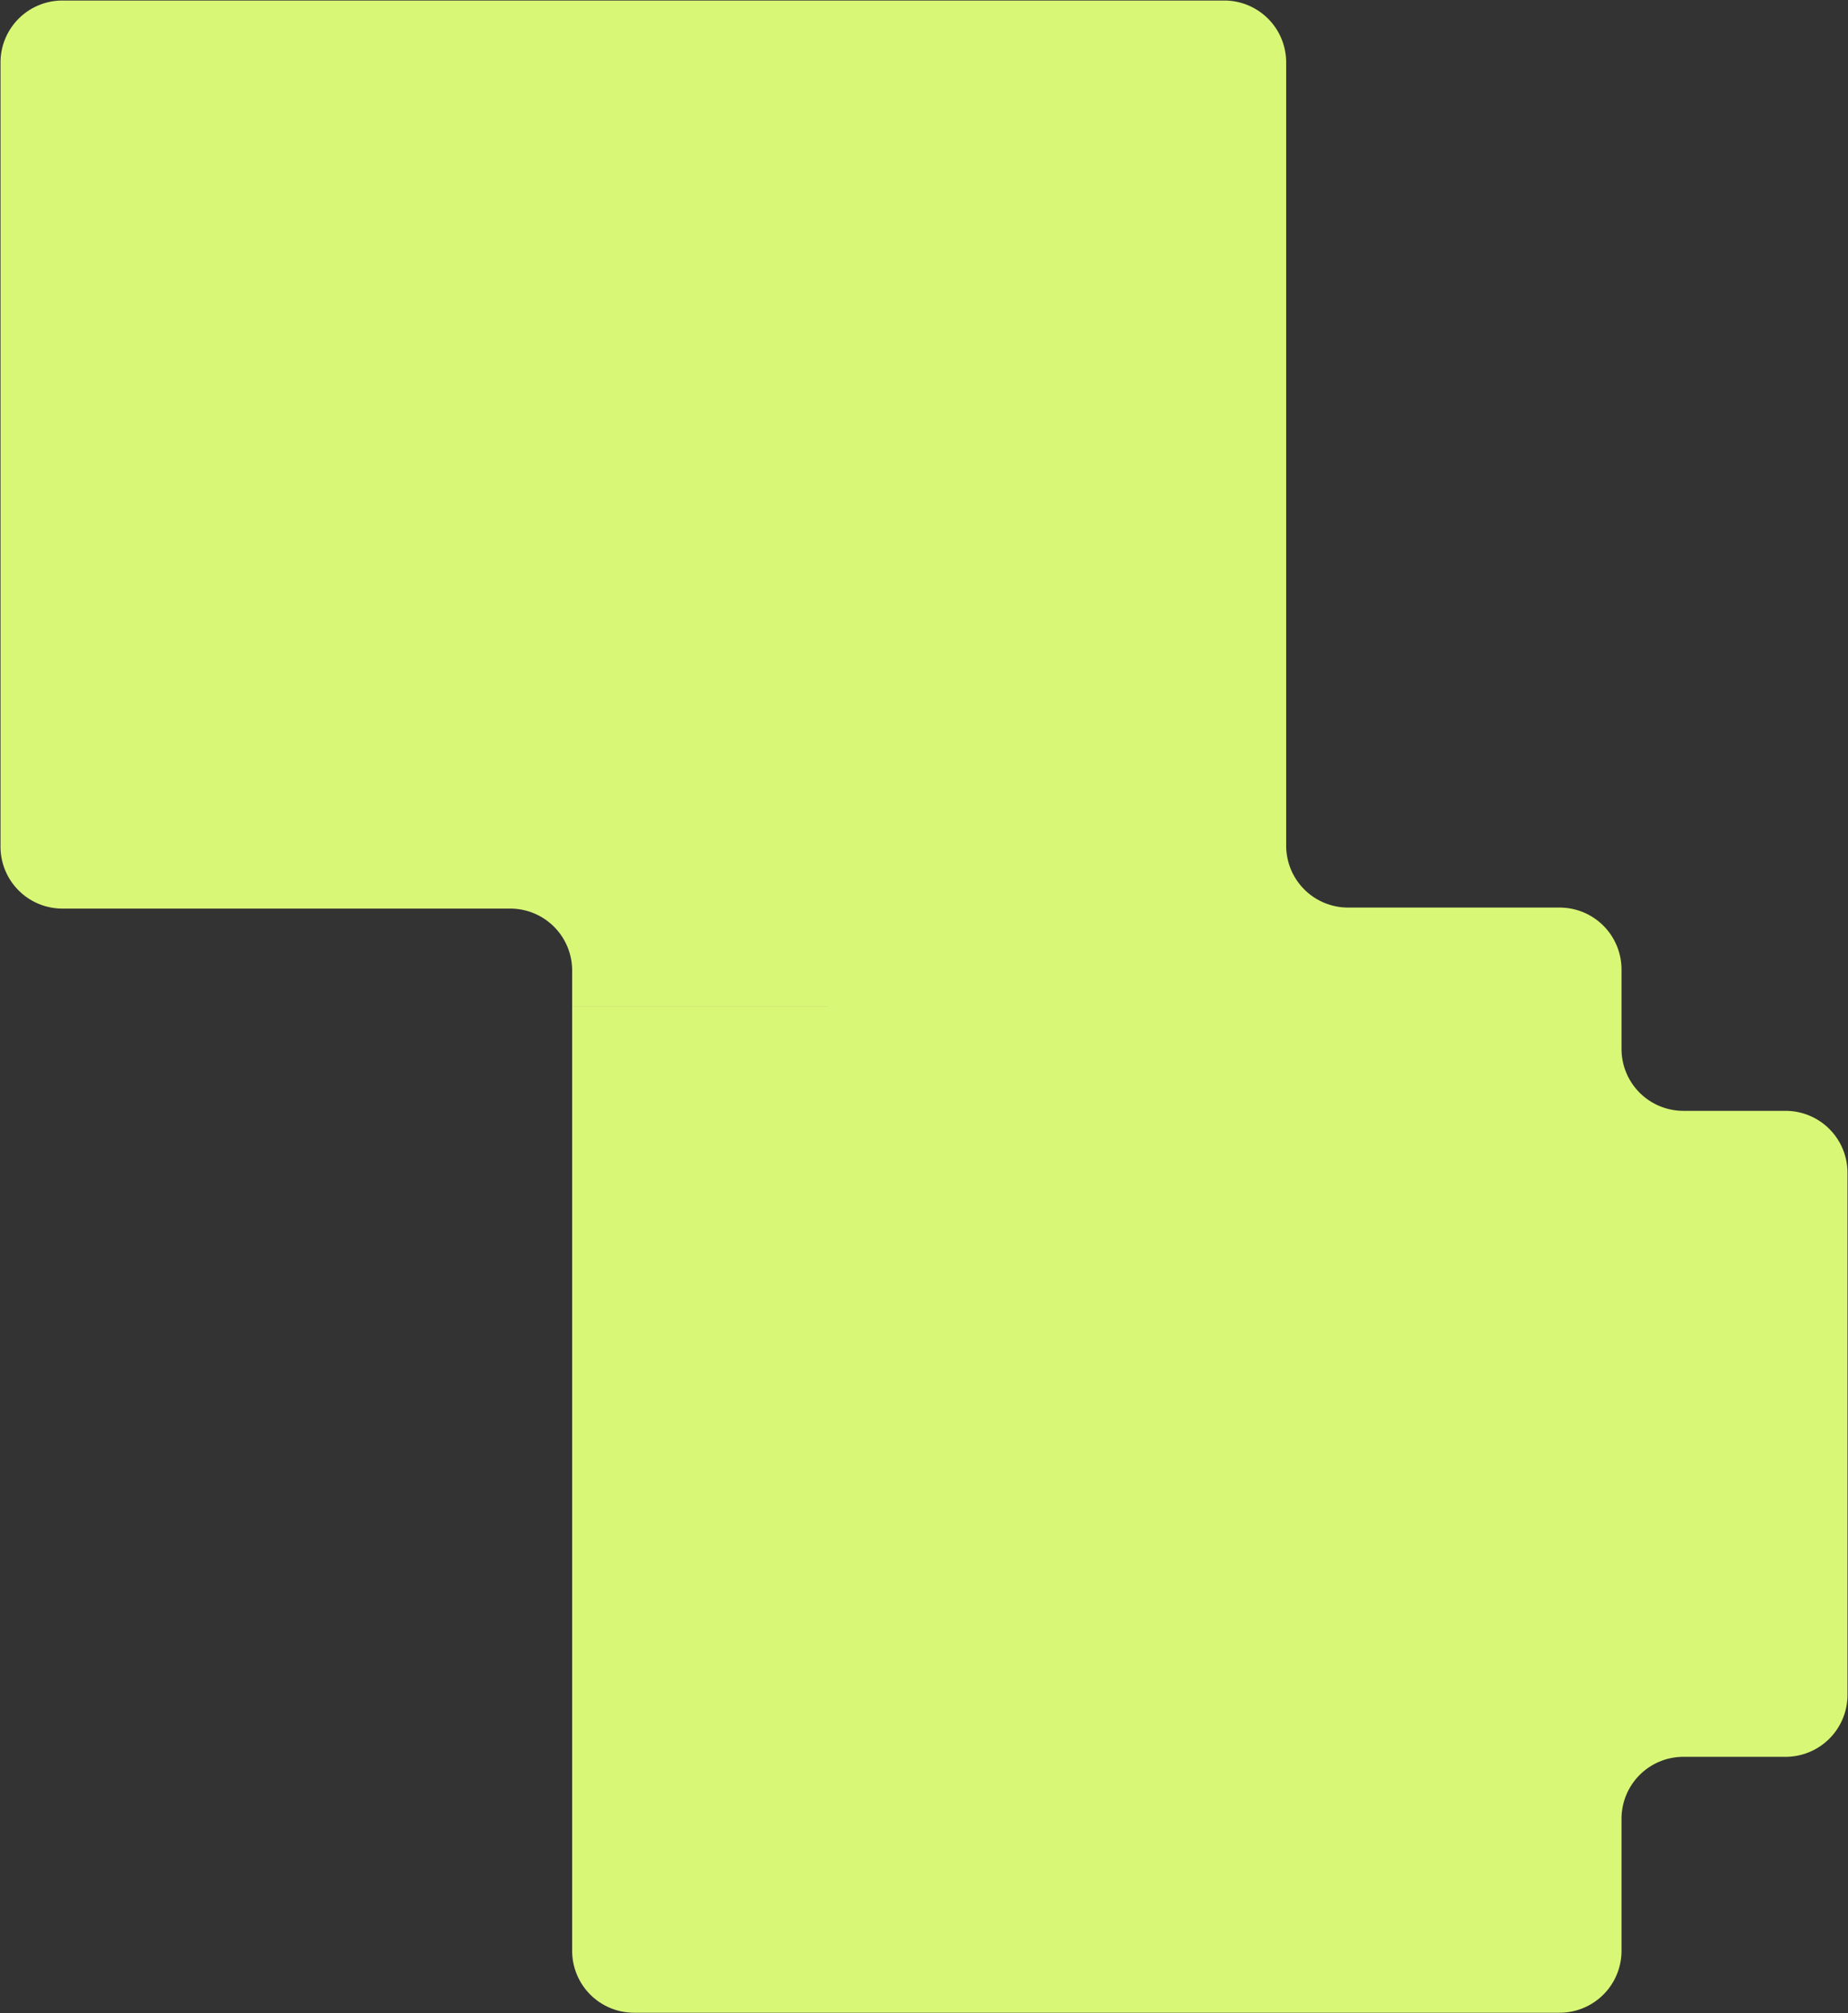 <svg xmlns="http://www.w3.org/2000/svg" width="1791.004" height="1951.004" viewBox="0 0 1791.004 1951.004">
  <rect x="0" y="0" width="1791.004" height="1951.004" fill="#333333" stroke="none"/>
  <path id="forme-tous-formateurs" d="M13745,25672a60.006,60.006,0,0,1-60-60v-915.312h1017V24738a60.005,60.005,0,0,0,60,60h99a60,60,0,0,1,60,60v506a60,60,0,0,1-60,60h-99a60.007,60.007,0,0,0-60,60v128a60,60,0,0,1-60,60Zm-60-975.314V24662a60,60,0,0,0-60-60h-434a60,60,0,0,1-60-59.994v-760a60.005,60.005,0,0,1,60-60h1126a60,60,0,0,1,60,60v759a59.994,59.994,0,0,0,60,60h205a60,60,0,0,1,60,60v35.688Z" transform="translate(-13130.498 -23721.498)" fill="#d9f777" stroke="rgba(0,0,0,0)" stroke-miterlimit="10" stroke-width="1"/>
</svg>
